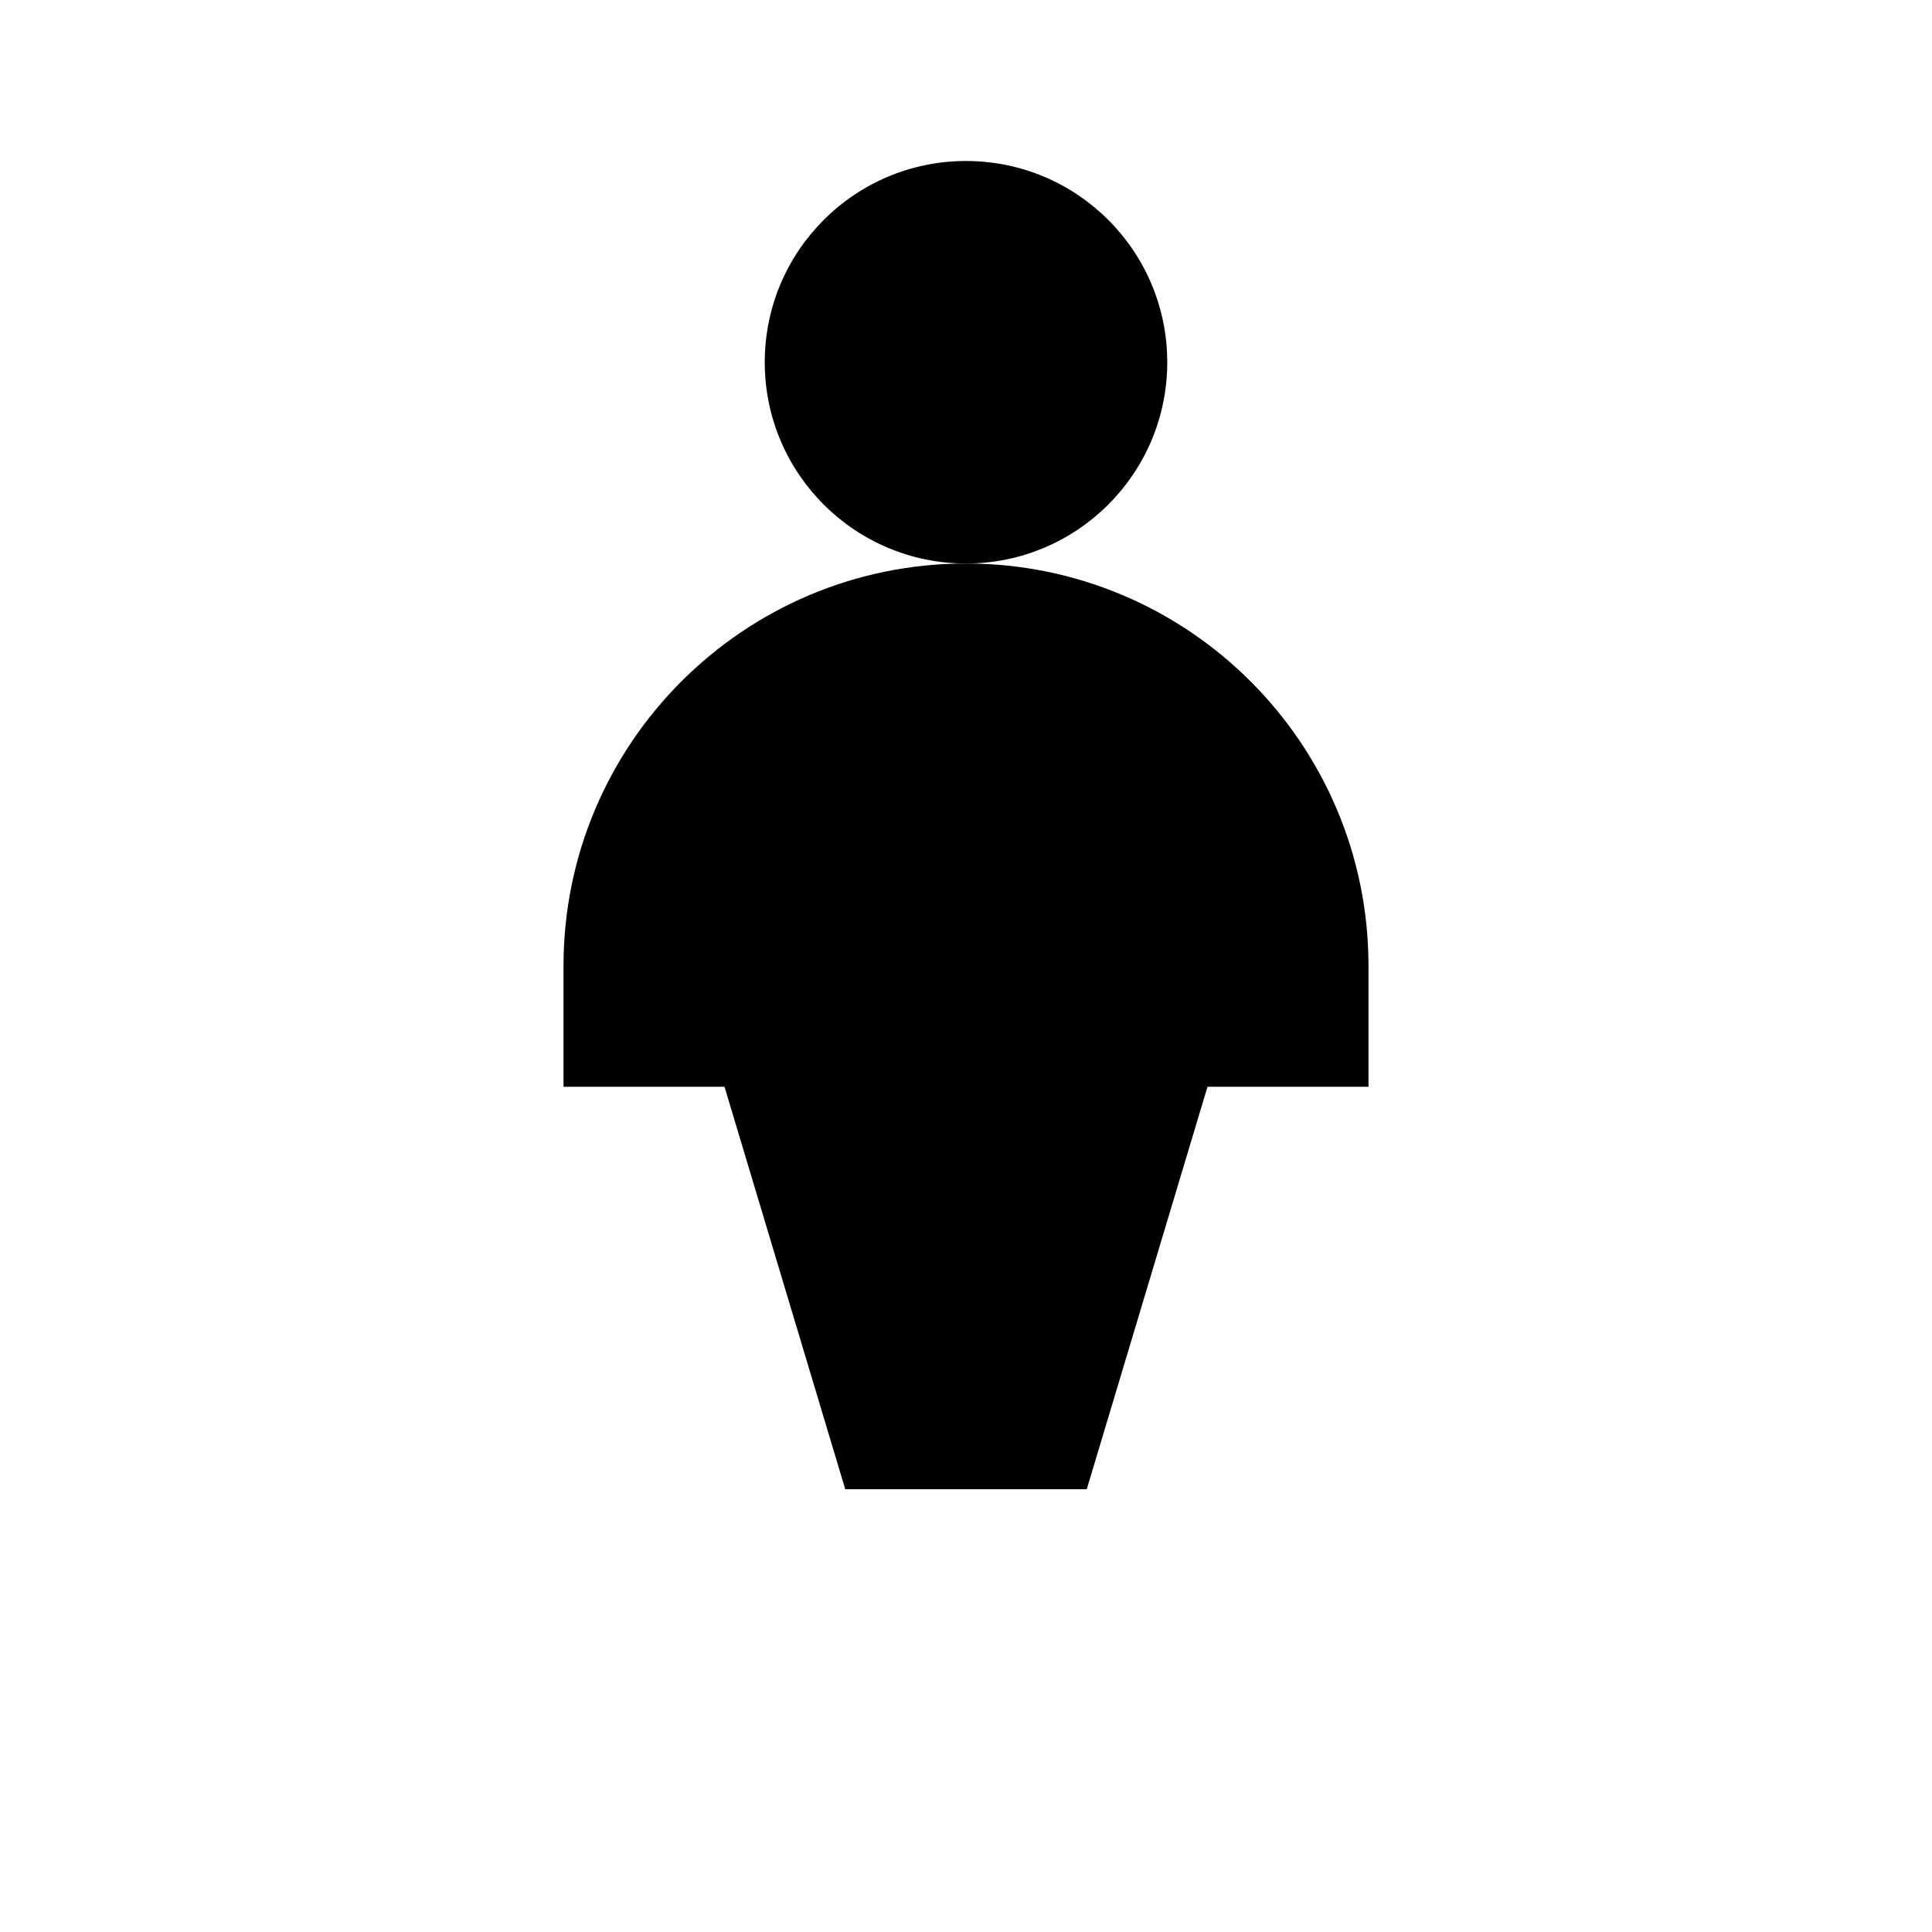 <svg viewBox="0 0 24 24" xmlns="http://www.w3.org/2000/svg"><path d="M6.5 16.847H6"/><path d="M12 21V22"/><path d="M18 16.847H17.5"/><path d="M7 13.5H9L10.5 18.5H13.5L15 13.5H17V12C17 9.239 14.761 7 12 7C9.239 7 7 9.239 7 12V13.5Z"/><circle cx="12" cy="4.5" r="2.5"/></svg>